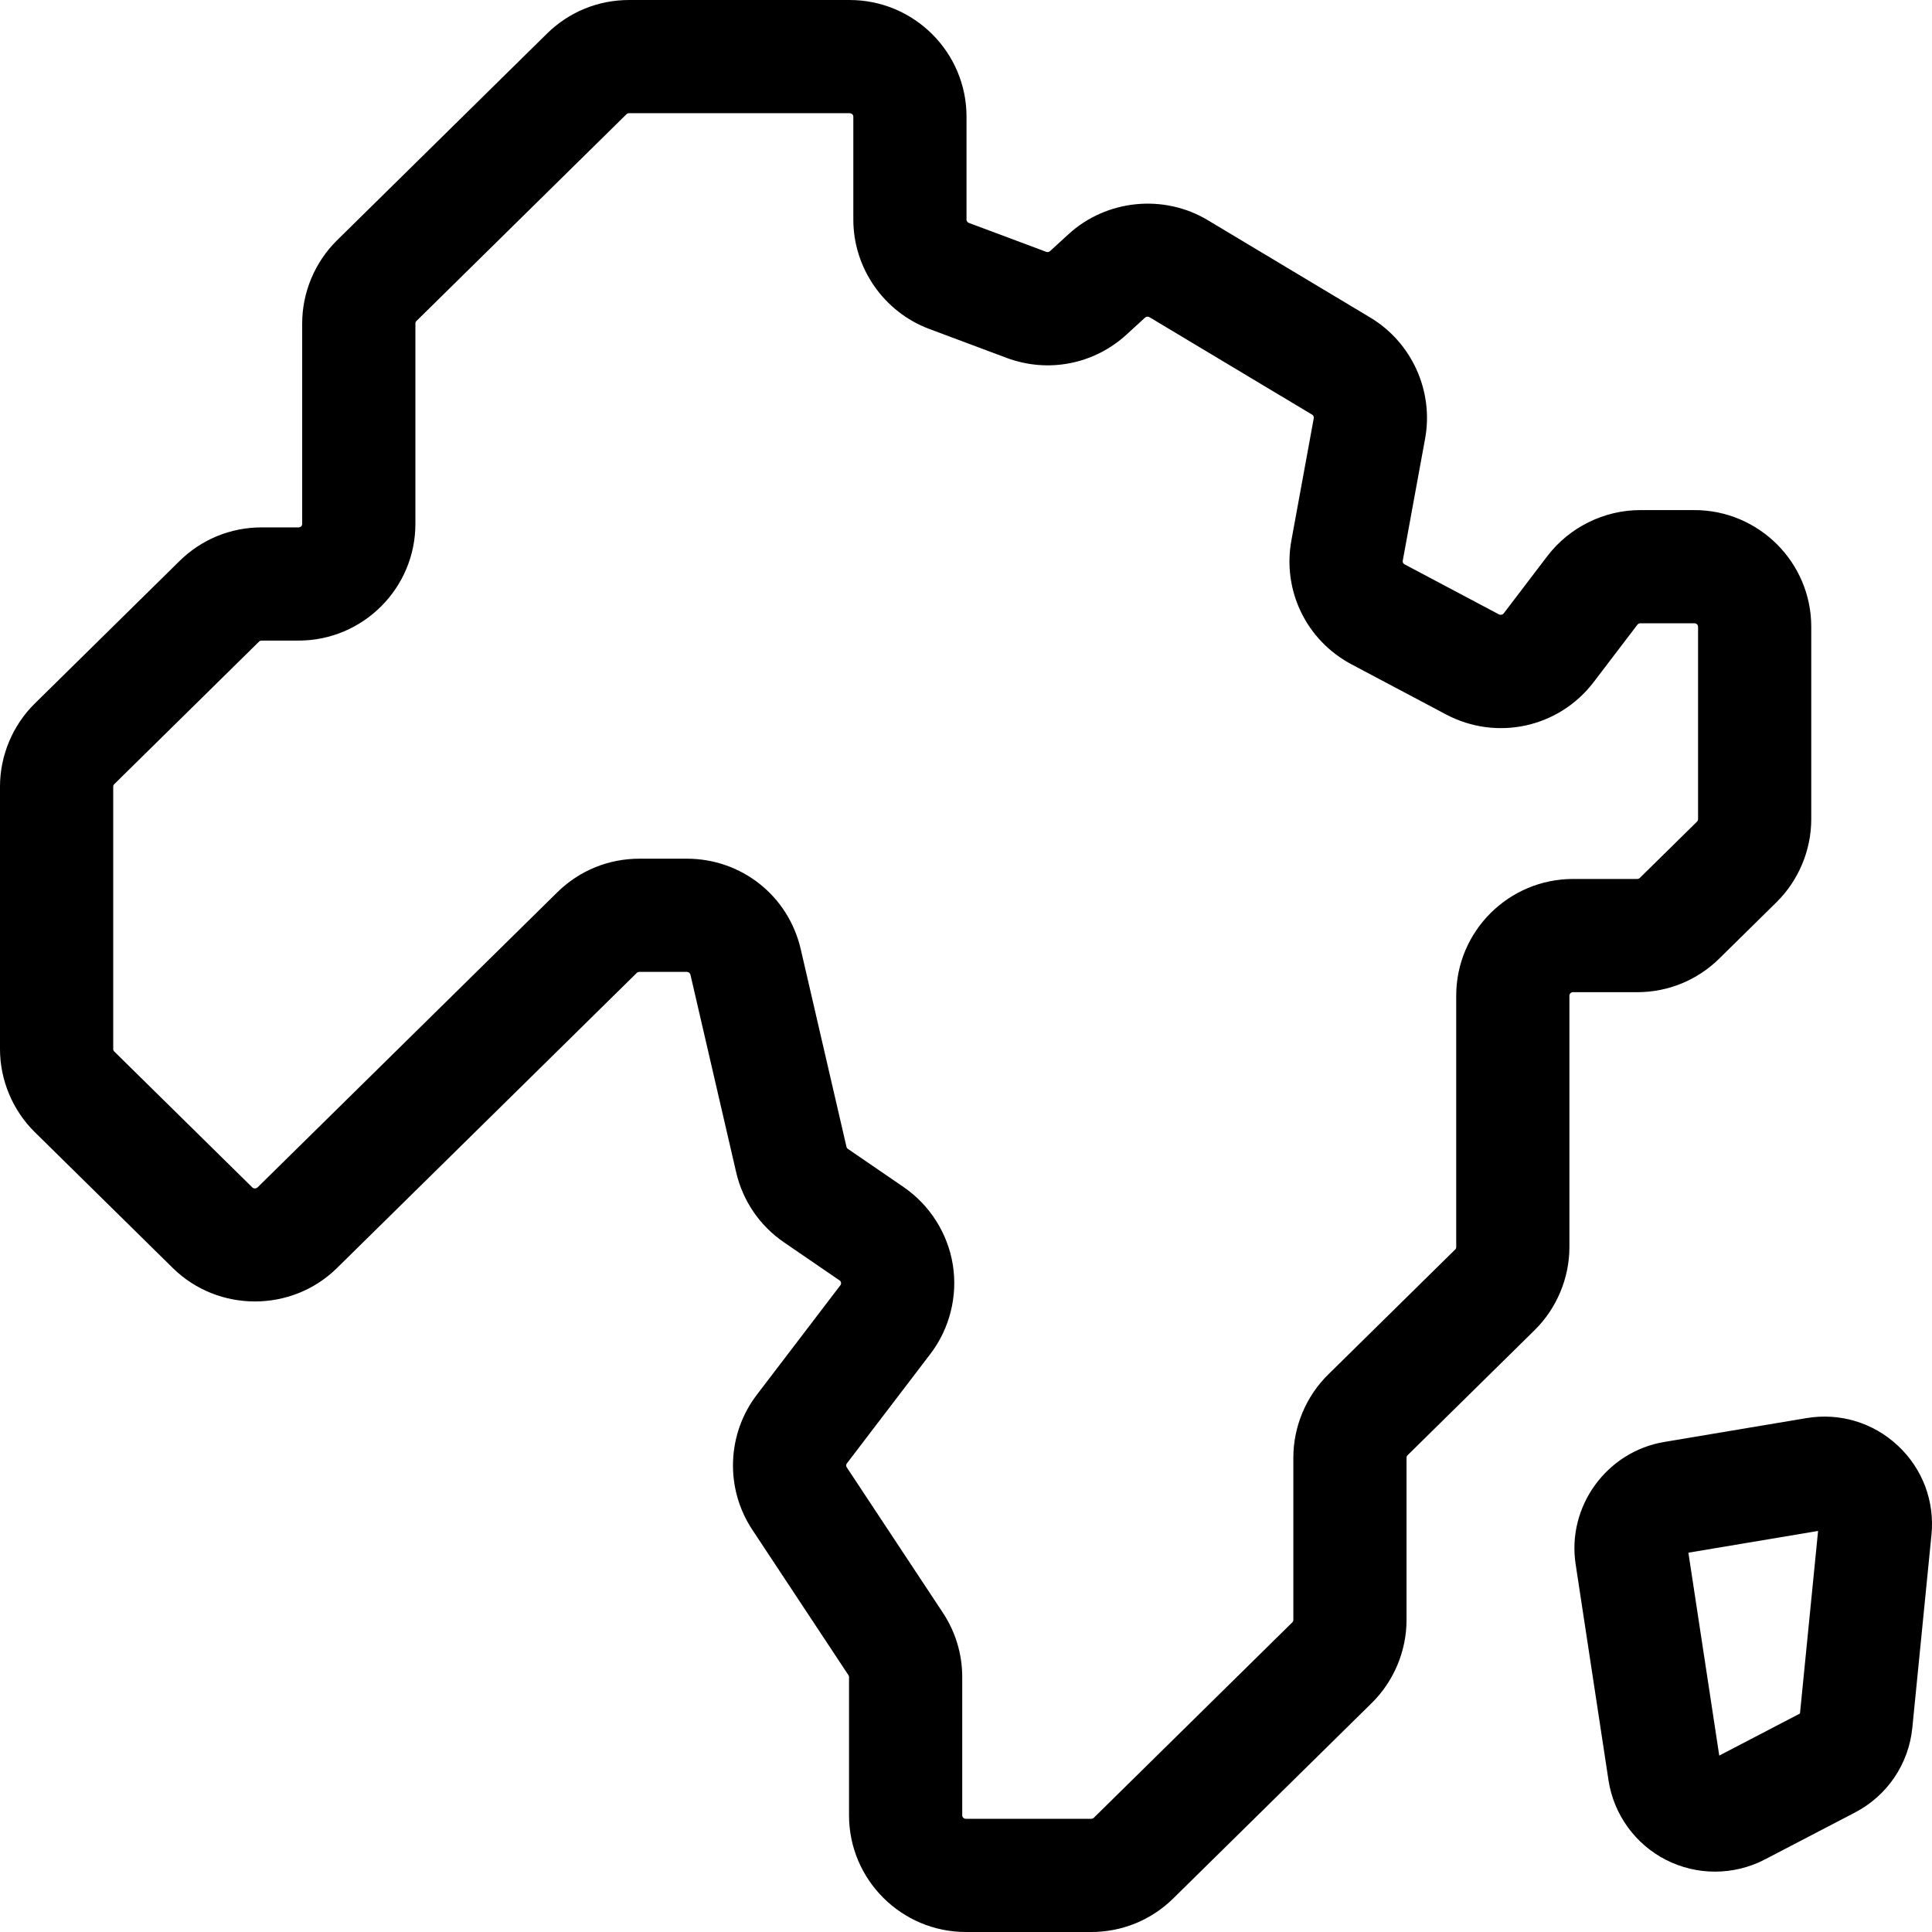 <svg id="Capa_1" enable-background="new 0 0 512.002 512.002" height="512" viewBox="0 0 512.002 512.002" width="512" xmlns="http://www.w3.org/2000/svg"><g><g><path d="m289.181 512.001h-33.204c-17.079 0-30.975-13.87-30.975-30.92v-36.646c0-.172-.052-.341-.148-.488l-25.492-38.559c-7.24-10.952-6.754-25.323 1.21-35.763l22.142-29.023c.063-.083.232-.304.173-.674-.062-.38-.302-.545-.392-.606l-14.743-10.102c-6.408-4.389-10.9-10.97-12.651-18.53l-12.128-52.404c-.098-.419-.498-.724-.952-.724h-12.581c-.265 0-.521.103-.702.282l-79.432 78.2c-11.993 11.806-31.506 11.808-43.501 0l-36.58-36.011c-5.863-5.769-9.225-13.794-9.225-22.013v-69.57c0-8.219 3.362-16.242 9.225-22.014l38.361-37.768c5.835-5.743 13.559-8.905 21.751-8.905h9.771c.537 0 .975-.412.975-.919v-53.135c0-8.22 3.362-16.244 9.226-22.015l55.65-54.788c5.832-5.742 13.557-8.905 21.75-8.905h58.457c17.079 0 30.975 13.87 30.975 30.919v27.295c0 .379.242.715.618.855l20.488 7.663c.355.133.761.057 1.037-.194l4.901-4.485c10.037-9.185 25.201-10.715 36.876-3.718l43.086 25.82c10.995 6.588 16.833 19.476 14.527 32.069l-5.93 32.374c-.07.383.124.768.483.958l25.007 13.257c.434.231.979.114 1.269-.266l11.555-15.167c5.821-7.642 15.038-12.204 24.655-12.204h14.316c17.079 0 30.975 13.871 30.975 30.92v51c0 8.219-3.361 16.242-9.224 22.013l-15.156 14.922c-5.832 5.742-13.557 8.905-21.75 8.905h-16.987c-.538 0-.976.413-.976.92v66.636c0 8.221-3.362 16.244-9.225 22.015l-33.666 33.145c-.176.173-.271.397-.271.635v43.016c0 8.217-3.361 16.24-9.222 22.013l-52.596 51.78c-5.831 5.741-13.556 8.904-21.75 8.904zm-119.743-284.438h12.581c14.505 0 26.915 9.853 30.18 23.96l12.127 52.402c.052.22.187.415.38.547l14.744 10.103c6.962 4.77 11.72 12.277 13.057 20.6 1.334 8.314-.831 16.926-5.942 23.625l-22.142 29.023c-.231.303-.246.704-.036 1.022l25.493 38.56c3.352 5.07 5.122 10.96 5.122 17.031v36.646c0 .507.438.92.975.92h33.204c.265 0 .521-.104.703-.283l52.595-51.779c.174-.171.271-.397.271-.636v-43.016c0-8.22 3.362-16.244 9.226-22.015l33.666-33.145c.175-.172.271-.396.271-.635v-66.636c0-17.05 13.896-30.92 30.976-30.92h16.987c.264 0 .52-.104.702-.283l15.157-14.922c.175-.171.271-.396.271-.635v-51c0-.507-.438-.92-.975-.92h-14.316c-.313 0-.608.144-.792.384l-11.555 15.167c-9.232 12.12-25.711 15.734-39.183 8.592l-25.008-13.257c-11.974-6.348-18.38-19.557-15.941-32.869l5.93-32.373c.067-.366-.104-.732-.438-.932l-43.088-25.821c-.38-.228-.874-.18-1.201.117l-4.9 4.484c-8.638 7.907-20.823 10.27-31.801 6.163l-20.49-7.664c-12.027-4.501-20.106-16.136-20.106-28.954v-27.294c0-.507-.438-.919-.975-.919h-58.457c-.264 0-.52.104-.702.283l-55.652 54.79c-.176.173-.271.397-.271.635v53.135c0 17.049-13.896 30.919-30.975 30.919h-9.771c-.265 0-.521.104-.705.285l-38.36 37.766c-.175.172-.271.397-.271.636v69.57c0 .237.096.462.271.634l36.58 36.013c.382.376 1.027.374 1.407 0l79.431-78.199c5.828-5.742 13.552-8.905 21.746-8.905z"/></g><g><path d="m454.497 496.004c-4.441 0-8.882-1.029-12.941-3.09-8.191-4.159-13.905-12.058-15.285-21.129l-8.711-57.265c-2.327-15.299 8.216-29.829 23.5-32.391l37.659-6.313c8.853-1.485 17.692 1.179 24.246 7.308 6.535 6.111 9.777 14.718 8.895 23.614l-5.072 51.137c-.952 9.6-6.635 17.996-15.202 22.46l-23.876 12.441c-4.13 2.151-8.672 3.228-13.213 3.228zm-7.056-84.525 8.18 53.768 21.394-11.146 4.799-48.383z"/></g></g></svg>